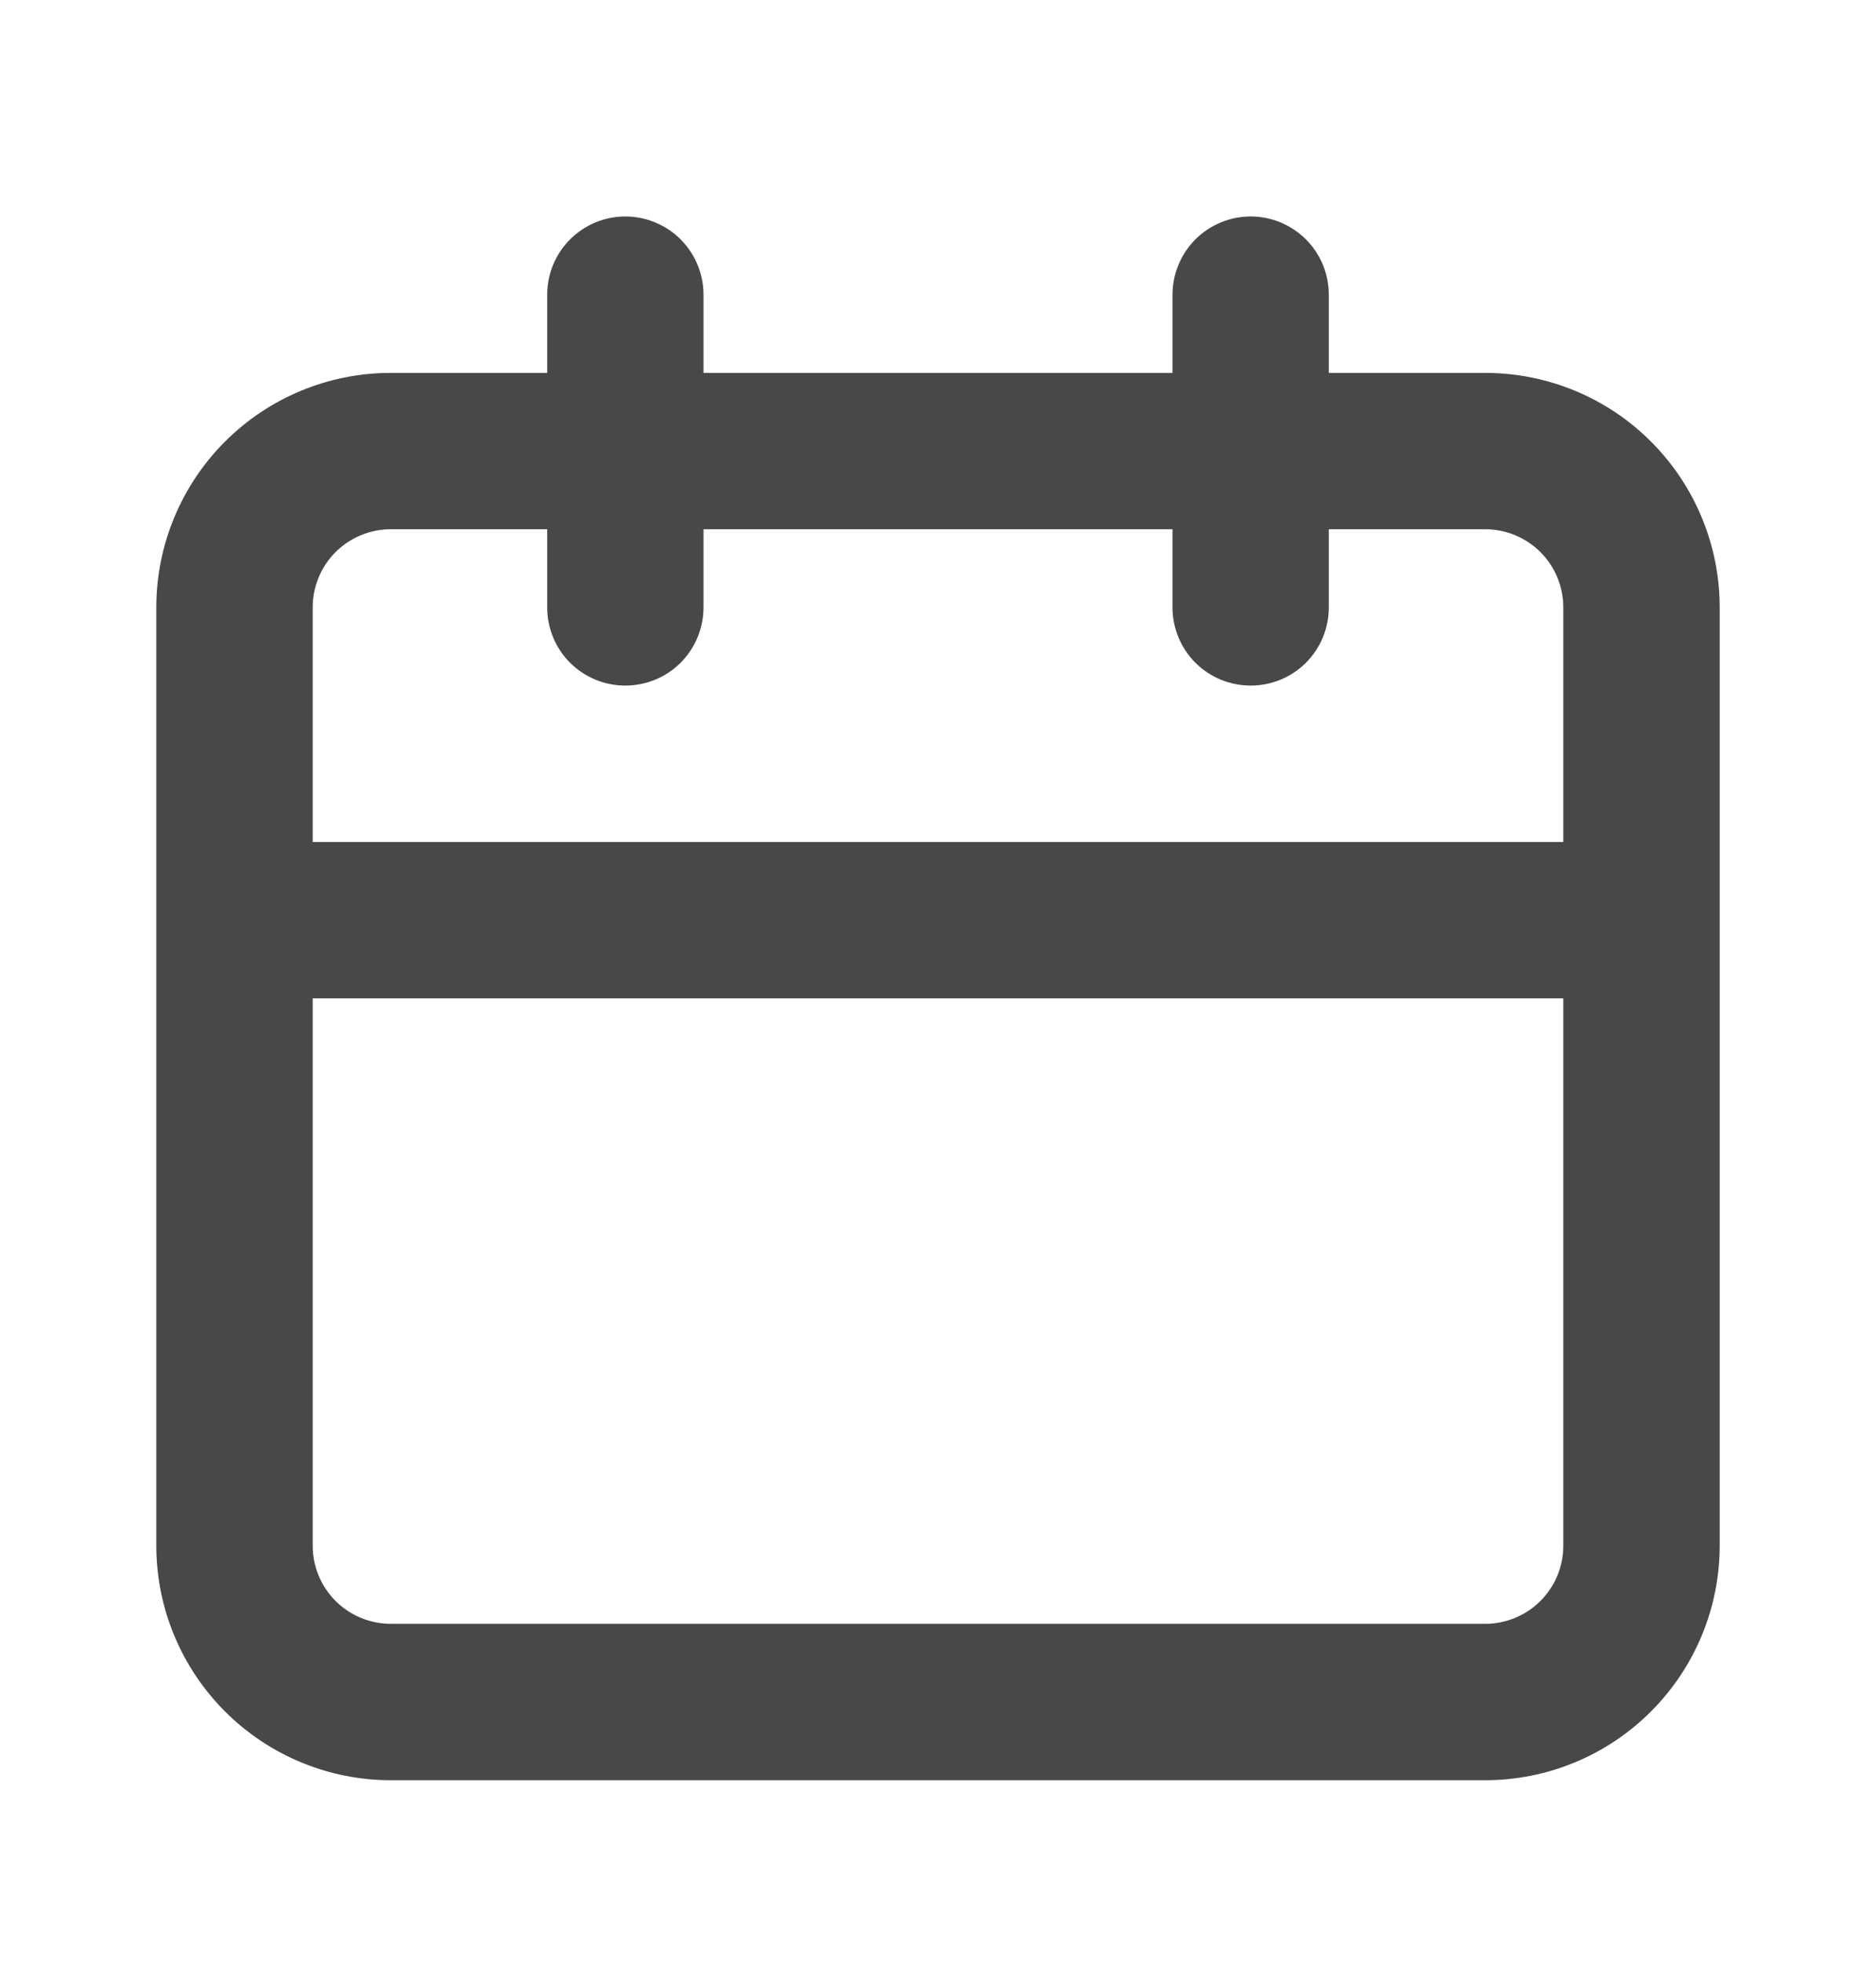 <svg width="22" height="23" viewBox="0 0 22 23" fill="none" xmlns="http://www.w3.org/2000/svg">
<path d="M17.417 4.372H15.583V3.455C15.583 3.212 15.487 2.979 15.315 2.807C15.143 2.635 14.91 2.538 14.667 2.538C14.424 2.538 14.19 2.635 14.018 2.807C13.847 2.979 13.75 3.212 13.75 3.455V4.372H8.25V3.455C8.25 3.212 8.153 2.979 7.982 2.807C7.81 2.635 7.576 2.538 7.333 2.538C7.09 2.538 6.857 2.635 6.685 2.807C6.513 2.979 6.417 3.212 6.417 3.455V4.372H4.583C3.854 4.372 3.155 4.661 2.639 5.177C2.123 5.693 1.833 6.392 1.833 7.122V18.122C1.833 18.851 2.123 19.55 2.639 20.066C3.155 20.582 3.854 20.872 4.583 20.872H17.417C18.146 20.872 18.846 20.582 19.361 20.066C19.877 19.55 20.167 18.851 20.167 18.122V7.122C20.167 6.392 19.877 5.693 19.361 5.177C18.846 4.661 18.146 4.372 17.417 4.372ZM18.333 18.122C18.333 18.365 18.237 18.598 18.065 18.77C17.893 18.942 17.66 19.038 17.417 19.038H4.583C4.34 19.038 4.107 18.942 3.935 18.77C3.763 18.598 3.667 18.365 3.667 18.122V11.705H18.333V18.122ZM18.333 9.872H3.667V7.122C3.667 6.879 3.763 6.645 3.935 6.473C4.107 6.302 4.34 6.205 4.583 6.205H6.417V7.122C6.417 7.365 6.513 7.598 6.685 7.77C6.857 7.942 7.09 8.038 7.333 8.038C7.576 8.038 7.81 7.942 7.982 7.77C8.153 7.598 8.25 7.365 8.25 7.122V6.205H13.75V7.122C13.75 7.365 13.847 7.598 14.018 7.77C14.19 7.942 14.424 8.038 14.667 8.038C14.91 8.038 15.143 7.942 15.315 7.77C15.487 7.598 15.583 7.365 15.583 7.122V6.205H17.417C17.66 6.205 17.893 6.302 18.065 6.473C18.237 6.645 18.333 6.879 18.333 7.122V9.872Z" fill="#484848"/>
</svg>
